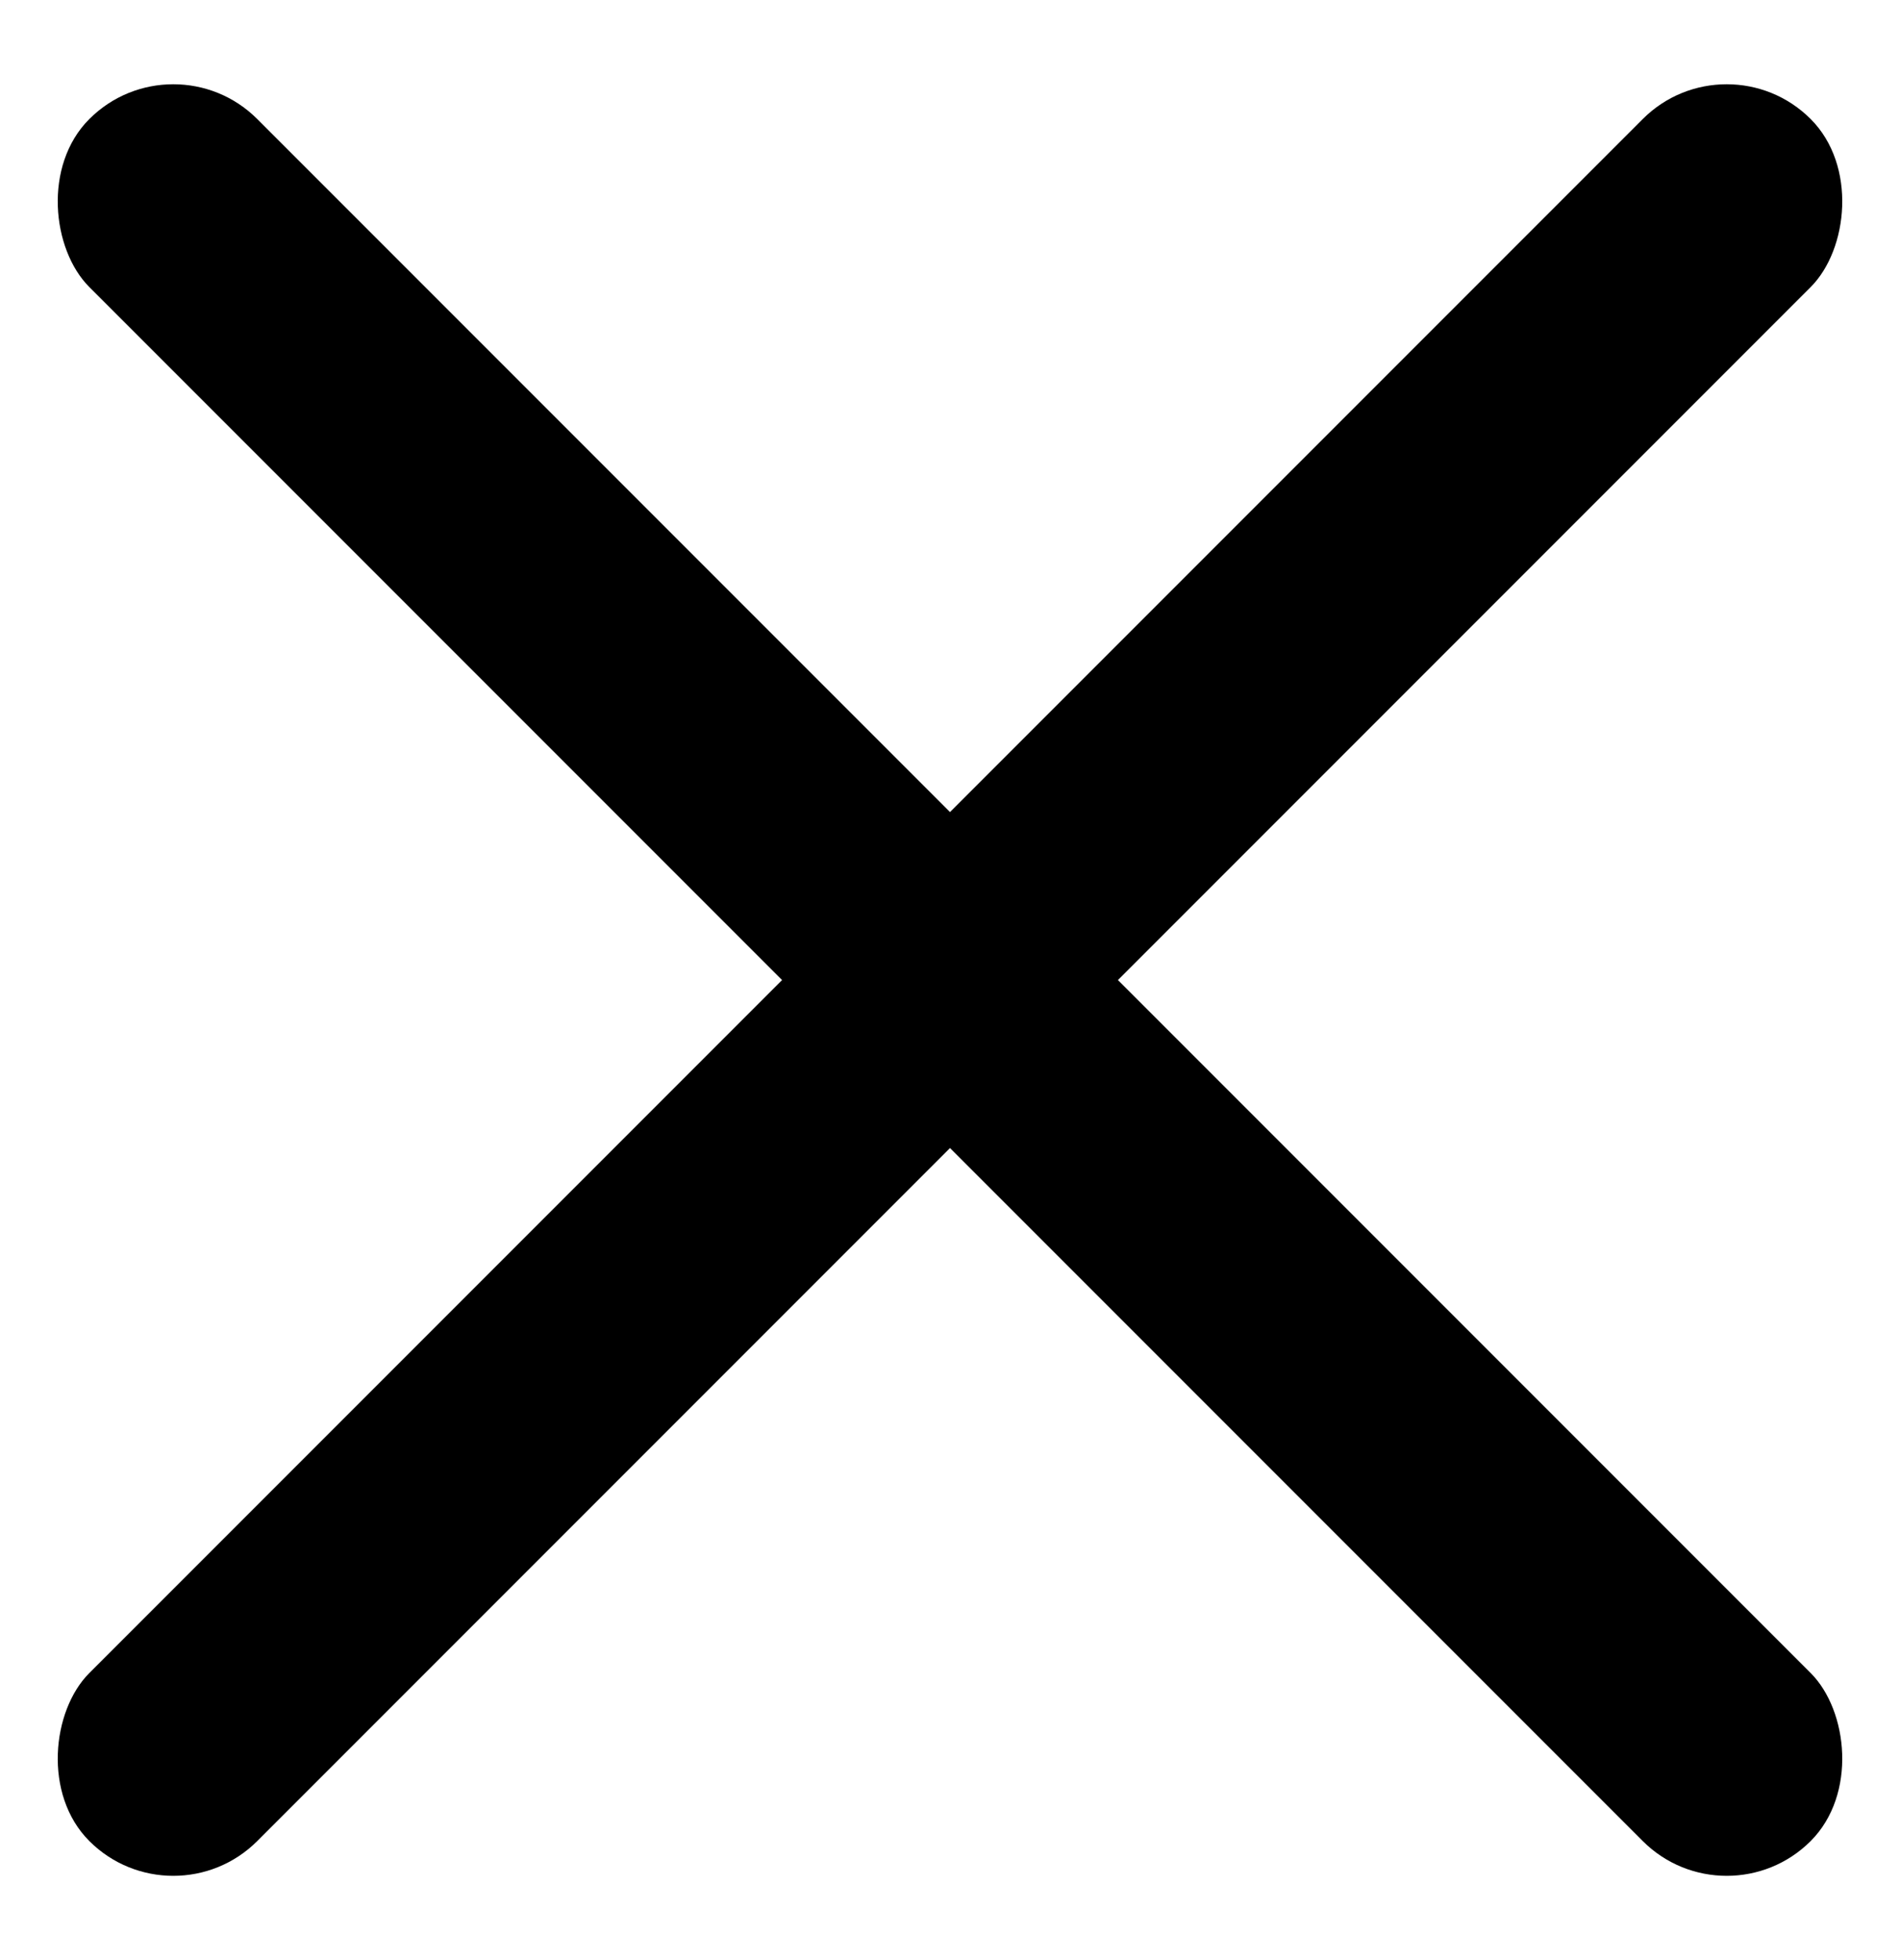 <?xml version="1.0" encoding="UTF-8"?>
<svg width="32px" height="33px" viewBox="0 0 32 33" version="1.1" xmlns="http://www.w3.org/2000/svg" xmlns:xlink="http://www.w3.org/1999/xlink">
    <title>close-btn</title>
    <g id="icons" stroke="none" stroke-width="1" fill="none" fill-rule="evenodd">
        <g id="Artboard-Copy-3" transform="translate(-120, -118)" fill="#000000">
            <g id="close-btn" transform="translate(120.09, 118.59)">
                <rect id="Rectangle" transform="translate(15.91, 15.91) rotate(-315) translate(-15.91, -15.91) " x="13.91" y="-4.59" width="4" height="41" rx="2"></rect>
                <rect id="Rectangle" transform="translate(15.91, 15.91) scale(-1, 1) rotate(-315) translate(-15.91, -15.91) " x="13.91" y="-4.59" width="4" height="41" rx="2"></rect>
            </g>
        </g>
    </g>
</svg>